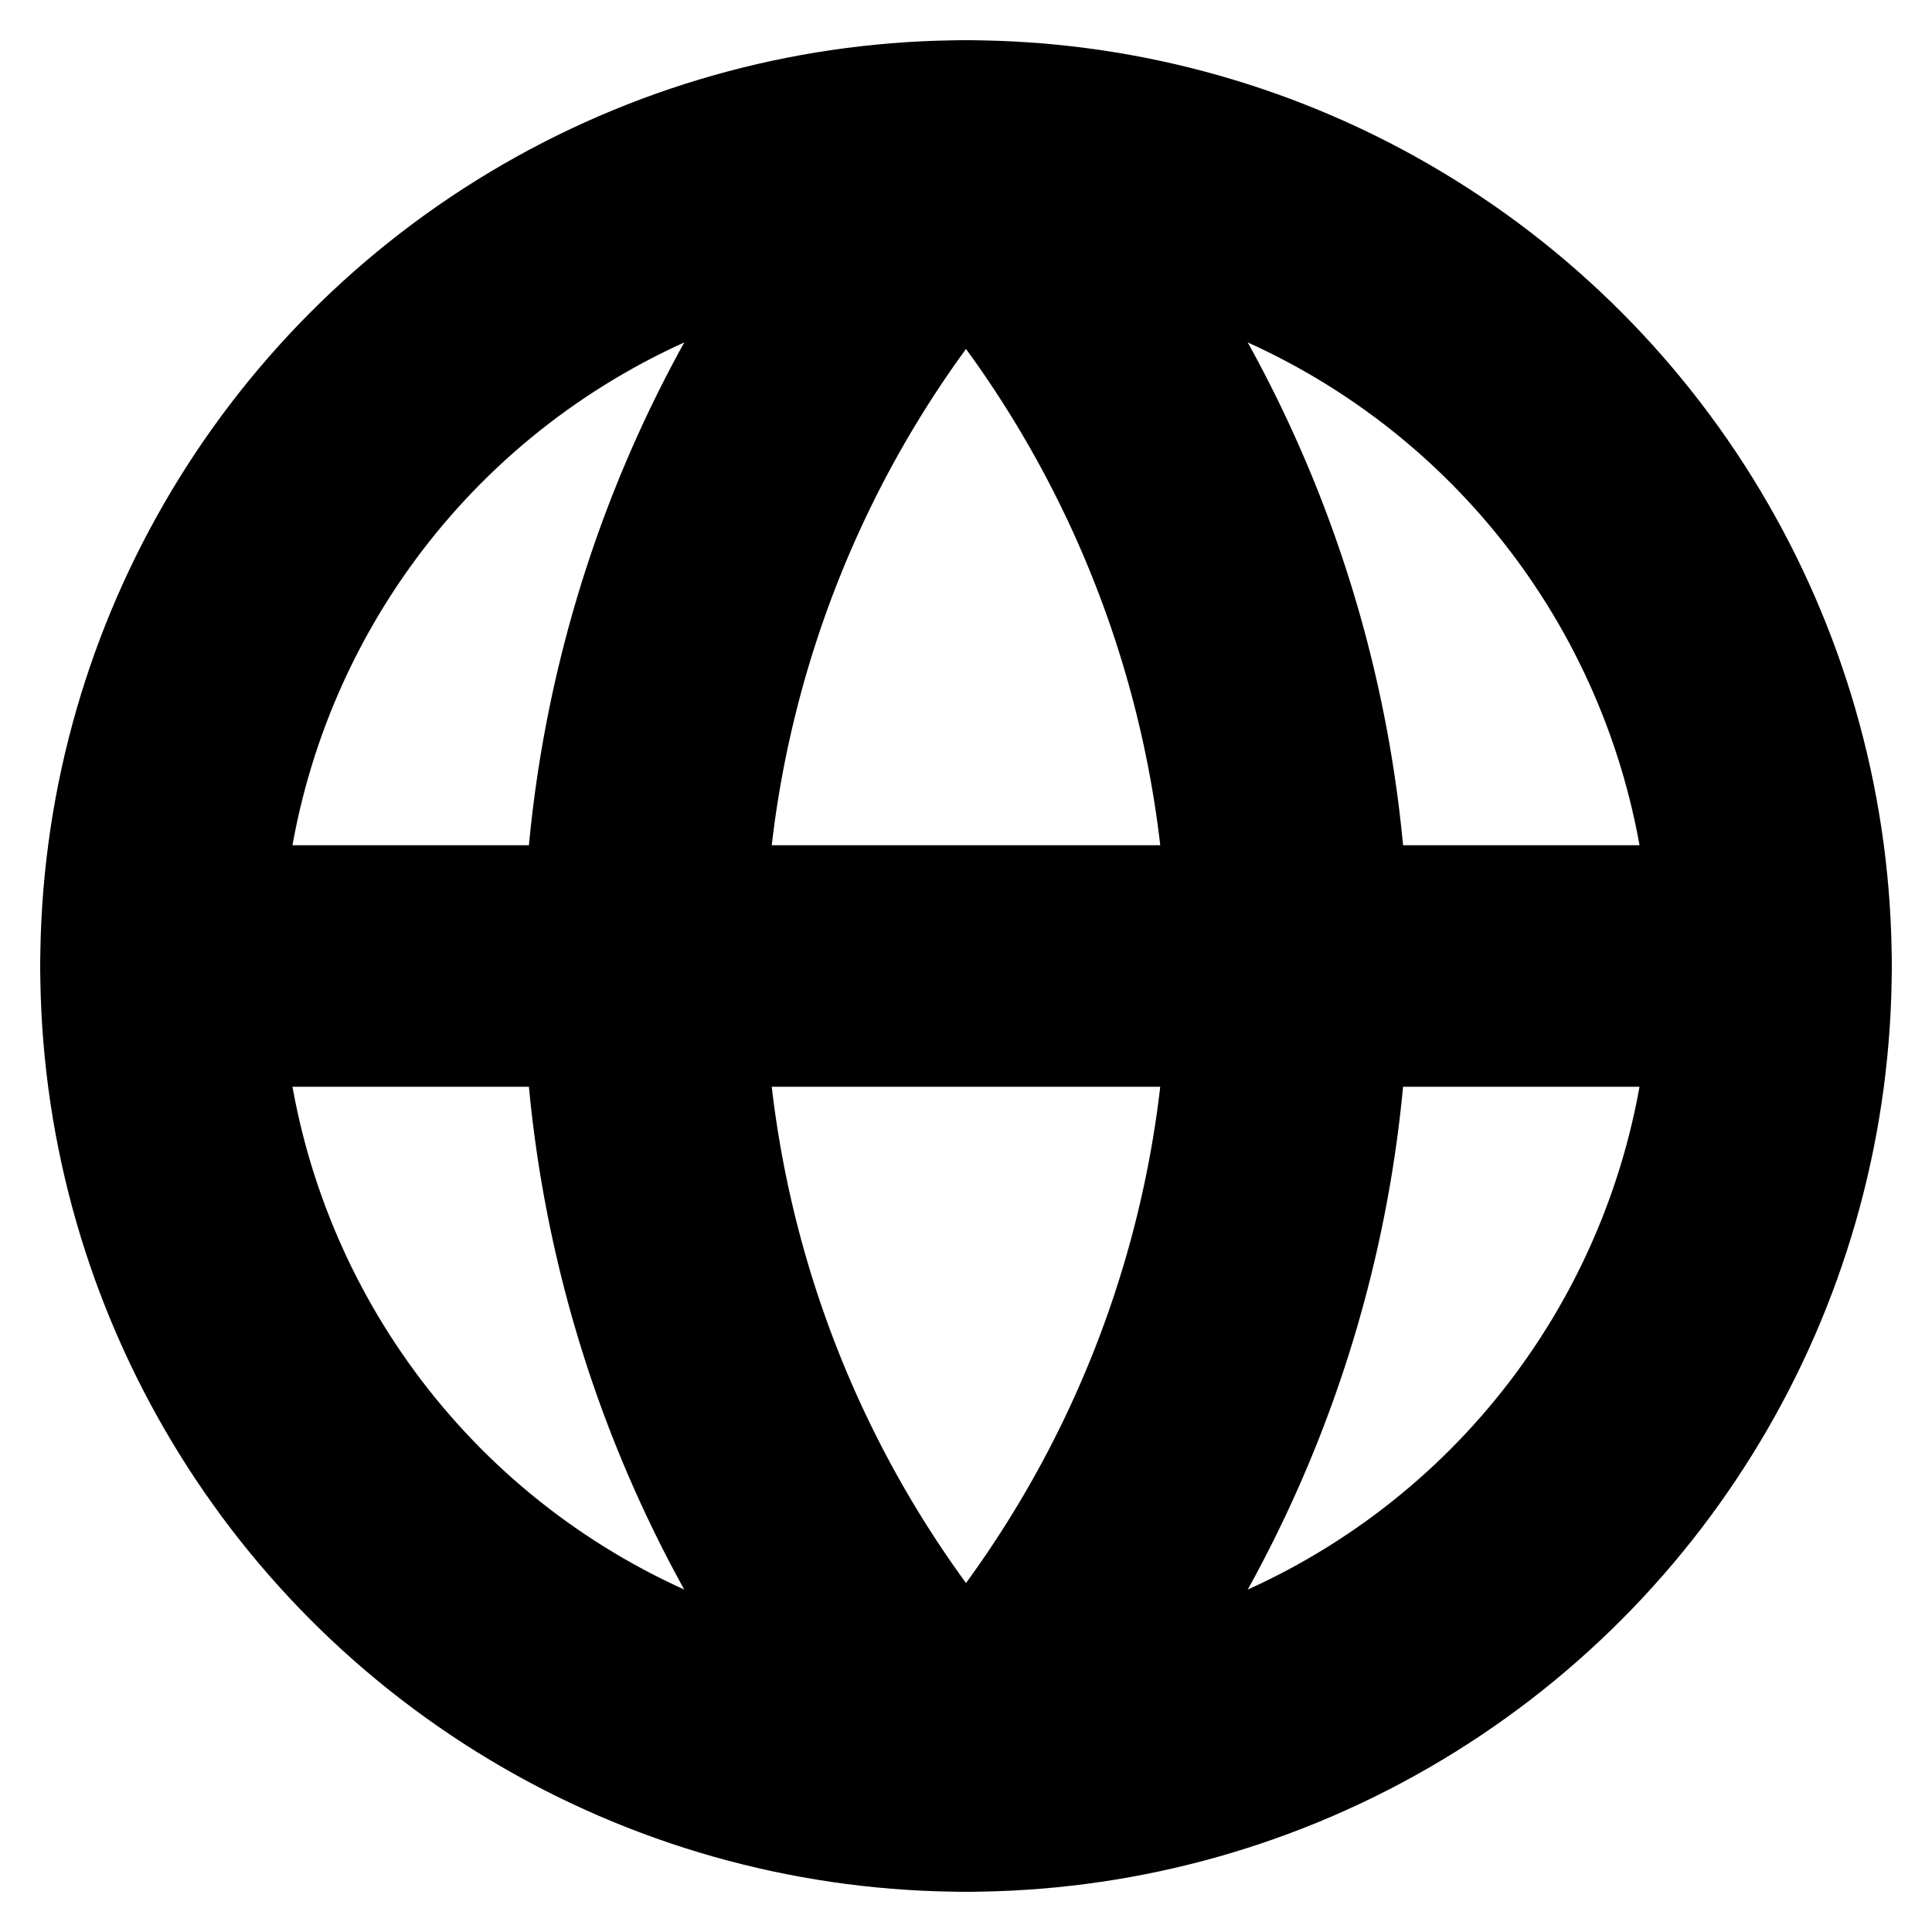 <!-- @license lucide-static v0.394.0 - ISC -->
<svg
    xmlns="http://www.w3.org/2000/svg"
    class="lucide lucide-globe"
    width="24"
    height="24"
    viewBox="0 0 24 24"
    fill="none"
    stroke="currentColor"
    stroke-width="3"
    stroke-linecap="round"
    stroke-linejoin="round"
>
    <circle cx="12" cy="12" r="10" />
    <path d="M12 2a14.5 14.5 0 0 0 0 20 14.5 14.5 0 0 0 0-20" />
    <path d="M2 12h20" />
</svg>
